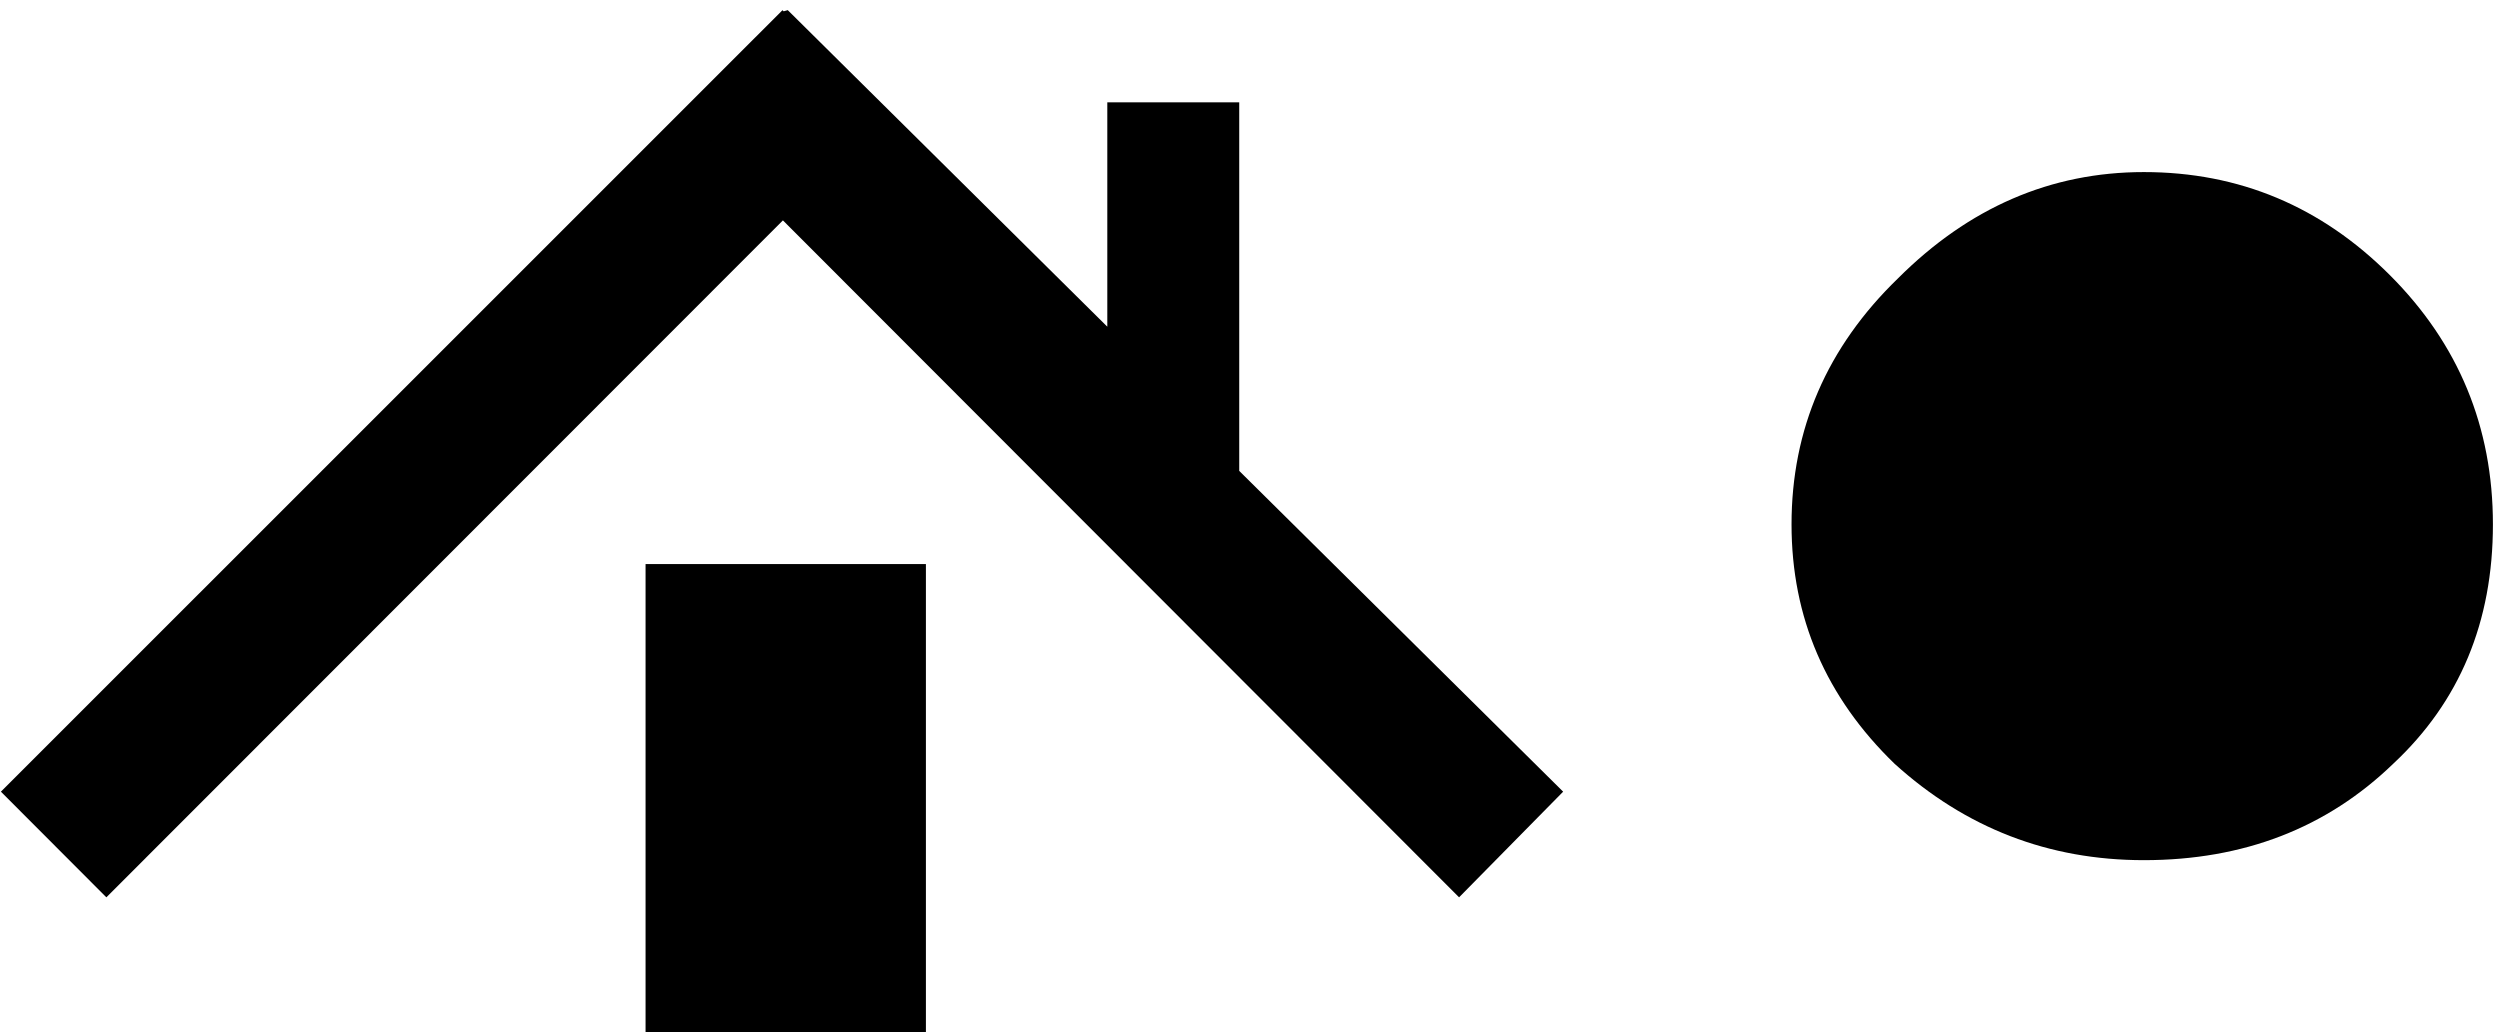 <svg data-v-423bf9ae="" xmlns="http://www.w3.org/2000/svg" viewBox="0 0 218 90" class="iconLeft"><!----><!----><!----><g data-v-423bf9ae="" id="df5a57c8-a833-430e-8b66-fd514541cfb2" fill="black" transform="matrix(28.986,0,0,28.986,71.293,-325.87)"><path d="M5.04 12.82L5.04 12.82Q5.04 13.26 4.74 13.54L4.74 13.54L4.74 13.54Q4.44 13.83 3.99 13.83L3.99 13.83L3.99 13.83Q3.56 13.83 3.24 13.54L3.24 13.54L3.24 13.54Q2.93 13.24 2.93 12.82L2.93 12.82L2.93 12.82Q2.93 12.39 3.25 12.08L3.25 12.08L3.25 12.08Q3.57 11.76 3.99 11.76L3.99 11.76L3.99 11.76Q4.42 11.76 4.73 12.07L4.73 12.07L4.73 12.07Q5.04 12.38 5.04 12.82L5.04 12.82Z"></path></g><!----><g data-v-423bf9ae="" id="1d62d5ff-7637-4a7d-89de-7657df2e73e4" transform="matrix(1.438,0,0,1.438,-11.697,-9.015)" stroke="none" fill="black"><path d="M102.923 54.276l-6.311 6.407-41.002-41.05-41.026 41.05-6.395-6.407L55.584 6.887l.071.068.249-.071L75.281 26.08V12.474h8v22.35z"></path><path d="M47.281 40.474h17v29h-17z"></path></g><!----></svg>